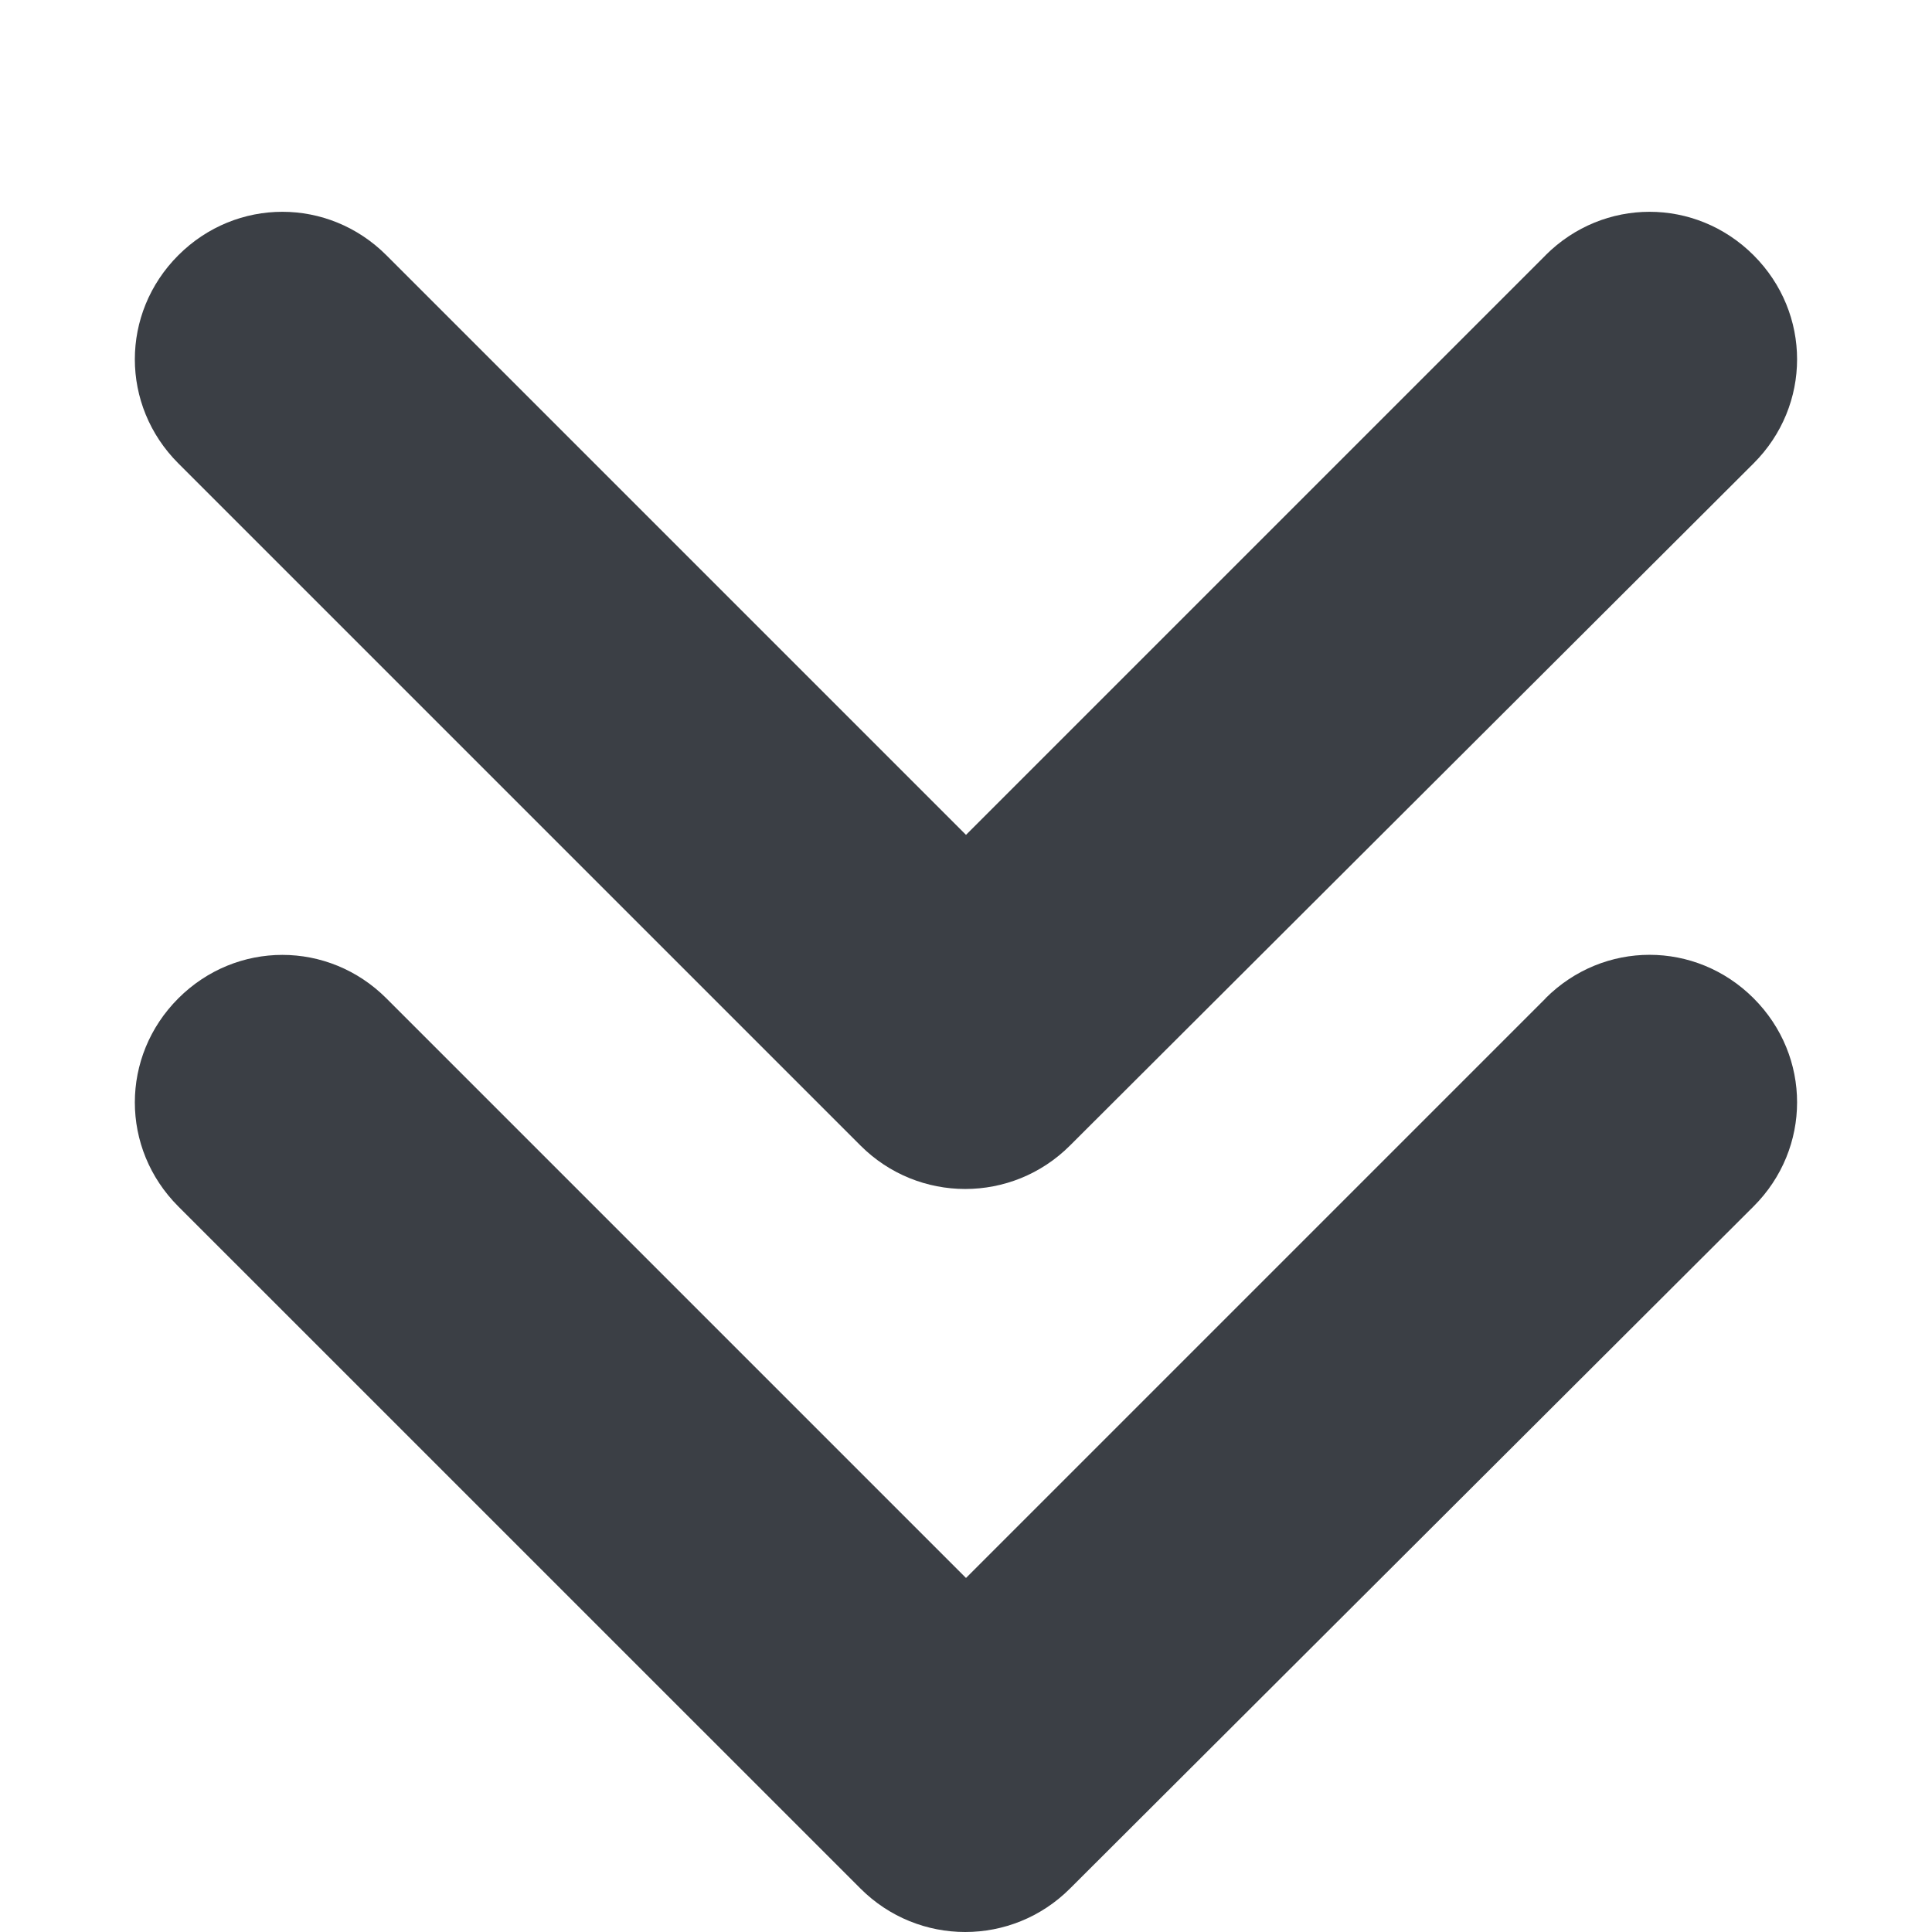 <?xml version="1.0" encoding="UTF-8" standalone="no"?>
<svg
   xmlns:dc="http://purl.org/dc/elements/1.1/"
   xmlns:cc="http://creativecommons.org/ns#"
   xmlns:rdf="http://www.w3.org/1999/02/22-rdf-syntax-ns#"
   xmlns:svg="http://www.w3.org/2000/svg"
   xmlns="http://www.w3.org/2000/svg"
   xmlns:sodipodi="http://sodipodi.sourceforge.net/DTD/sodipodi-0.dtd"
   xmlns:inkscape="http://www.inkscape.org/namespaces/inkscape"
   inkscape:version="1.0rc1 (09960d6f05, 2020-04-09)"
   sodipodi:docname="arrowsMoveToBottom.svg"
   id="svg13"
   version="1.1"
   fill="none"
   viewBox="0 0 24 24"
   height="24"
   width="24">
  <sodipodi:namedview
     inkscape:current-layer="svg13"
     inkscape:window-maximized="0"
     inkscape:window-y="0"
     inkscape:window-x="0"
     inkscape:cy="12"
     inkscape:cx="12"
     inkscape:zoom="9.8333333"
     showgrid="false"
     id="namedview15"
     inkscape:window-height="866"
     inkscape:window-width="1590"
     inkscape:pageshadow="2"
     inkscape:pageopacity="0"
     guidetolerance="10"
     gridtolerance="10"
     objecttolerance="10"
     borderopacity="1"
     bordercolor="#666666"
     pagecolor="#ffffff" />
  <g
     transform="matrix(1,0,0,-1,0,25.694)"
     id="g6"
     clip-path="url(#clip0)">
    <path
       inkscape:connector-curvature="0"
       id="path2"
       fill="#3B3F45"
       d="m 19.2,34.708 -7.2,7.2 -7.2,-7.2 c -0.72,-0.72 -1.865,-0.72 -2.585,0 -0.72,0.72 -0.72,1.865 0,2.585 l 8.474,8.474 c 0.72,0.72 1.883,0.72 2.603,0 l 8.492,-8.474 c 0.72,-0.72 0.72,-1.865 0,-2.585 -0.72,-0.72 -1.865,-0.72 -2.585,0 z m 0,-12.185 -7.2,-7.2 -7.2,7.2 c -0.72,0.72 -1.865,0.72 -2.585,0 -0.72,-0.72 -0.72,-1.865 0,-2.585 l 8.474,-8.474 c 0.72,-0.72 1.883,-0.72 2.603,0 l 8.492,8.474 c 0.72,0.72 0.72,1.865 0,2.585 -0.72,0.72 -1.865,0.72 -2.585,0 z" />
    <path
       inkscape:connector-curvature="0"
       id="path4"
       fill="#3B3F45"
       d="m 19.2,25.477 -7.2,7.2 -7.2,-7.2 c -0.72,-0.72 -1.865,-0.72 -2.585,0 -0.72,0.72 -0.72,1.865 0,2.585 l 8.474,8.474 c 0.72,0.72 1.883,0.72 2.603,0 l 8.492,-8.474 c 0.72,-0.72 0.72,-1.865 0,-2.585 -0.72,-0.72 -1.865,-0.72 -2.585,0 z m 0,-12.185 -7.2,-7.2 -7.2,7.2 c -0.72,0.72 -1.865,0.72 -2.585,0 -0.72,-0.72 -0.72,-1.865 0,-2.585 L 10.689,2.234 c 0.72,-0.72 1.883,-0.72 2.603,0 l 8.492,8.474 c 0.72,0.72 0.72,1.865 0,2.585 -0.72,0.72 -1.865,0.72 -2.585,0 z" />
  </g>
  <defs
     id="defs11">
    <clipPath
       id="clip0">
      <rect
         id="rect8"
         fill="white"
         height="24"
         width="24" />
    </clipPath>
  </defs>
</svg>
